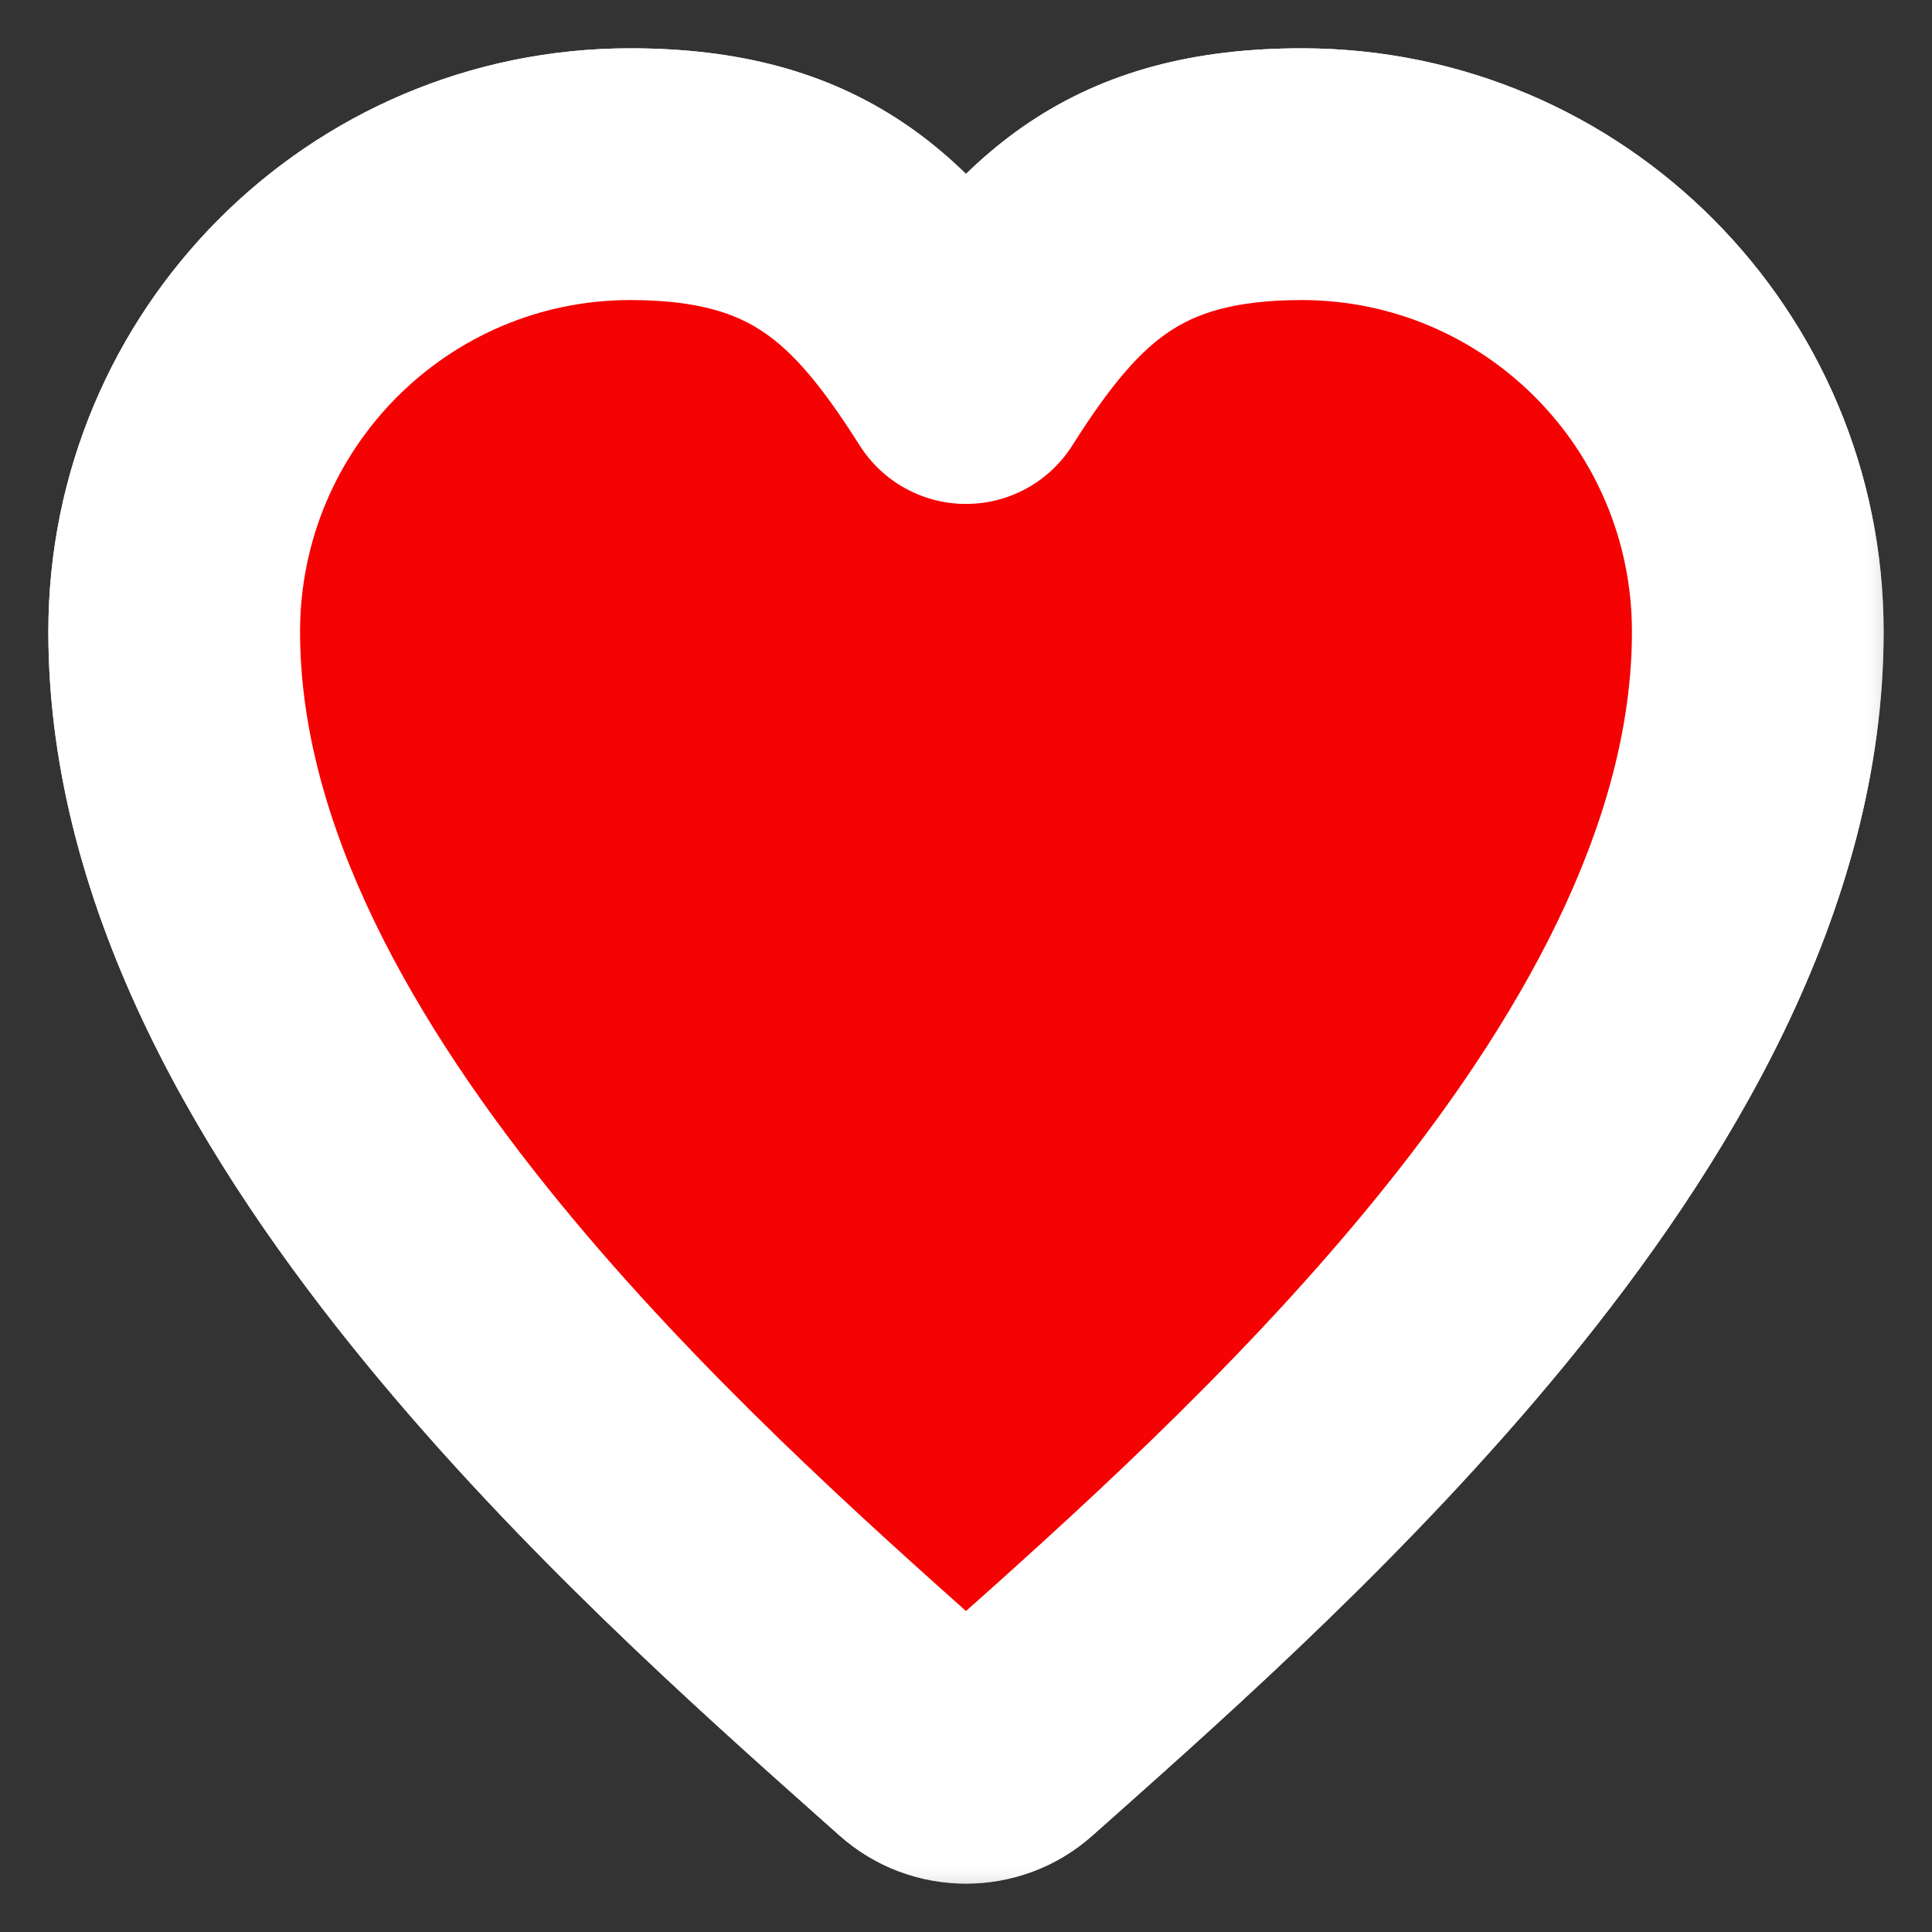 <svg width="36" height="36" viewBox="0 0 36 36" fill="none" xmlns="http://www.w3.org/2000/svg">
<rect x="0" y="0" width="36" height="36" fill="#333333" stroke="none"/>
<mask id="path-1-outside-1_185_2071" maskUnits="userSpaceOnUse" x="0.246" y="0.246" width="35" height="35" fill="black">
<rect fill="white" x="0.246" y="0.246" width="35" height="35"/>
<path fill-rule="evenodd" clip-rule="evenodd" d="M3.246 11.772C3.246 7.068 7.046 3.246 11.744 3.246C15.018 3.246 16.465 4.616 18 7.045C19.535 4.616 20.982 3.246 24.256 3.246C28.954 3.246 32.754 7.068 32.754 11.772C32.754 16.177 30.243 20.412 27.362 23.926C24.633 27.254 21.413 30.122 19.214 32.079C19.072 32.206 18.933 32.33 18.799 32.449C18.344 32.855 17.656 32.855 17.201 32.449C17.067 32.33 16.929 32.206 16.786 32.079C14.588 30.122 11.367 27.254 8.638 23.926C5.757 20.412 3.246 16.177 3.246 11.772Z"/>
</mask>
<path d="M18 7.045L16.017 8.297C16.447 8.978 17.195 9.39 18 9.39C18.805 9.39 19.553 8.978 19.983 8.297L18 7.045ZM27.362 23.926L29.176 25.413L29.176 25.413L27.362 23.926ZM19.214 32.079L20.774 33.831L20.774 33.831L19.214 32.079ZM18.799 32.449L20.36 34.199L20.36 34.199L18.799 32.449ZM17.201 32.449L15.64 34.199L15.64 34.199L17.201 32.449ZM16.786 32.079L18.345 30.327L18.345 30.327L16.786 32.079ZM8.638 23.926L6.825 25.413L6.825 25.413L8.638 23.926ZM11.744 0.9C5.742 0.9 0.901 5.781 0.901 11.772H5.591C5.591 8.354 8.351 5.591 11.744 5.591V0.9ZM35.099 11.772C35.099 5.781 30.258 0.9 24.256 0.9V5.591C27.649 5.591 30.409 8.354 30.409 11.772H35.099ZM29.176 25.413C32.145 21.791 35.099 17.018 35.099 11.772H30.409C30.409 15.335 28.341 19.032 25.548 22.439L29.176 25.413ZM20.774 33.831C22.961 31.884 26.314 28.903 29.176 25.413L25.548 22.439C22.952 25.606 19.865 28.36 17.655 30.327L20.774 33.831ZM20.36 34.199C20.493 34.081 20.631 33.958 20.774 33.831L17.655 30.327C17.512 30.454 17.372 30.579 17.238 30.699L20.36 34.199ZM15.64 34.199C16.985 35.399 19.016 35.399 20.36 34.199L17.238 30.699C17.672 30.311 18.328 30.311 18.763 30.699L15.64 34.199ZM15.226 33.831C15.369 33.958 15.507 34.081 15.64 34.199L18.763 30.699C18.628 30.579 18.488 30.454 18.345 30.327L15.226 33.831ZM6.825 25.413C9.686 28.903 13.04 31.884 15.226 33.831L18.345 30.327C16.135 28.36 13.048 25.606 10.452 22.439L6.825 25.413ZM0.901 11.772C0.901 17.018 3.855 21.791 6.825 25.413L10.452 22.439C7.659 19.032 5.591 15.335 5.591 11.772H0.901ZM24.256 0.9C22.268 0.9 20.604 1.324 19.169 2.287C17.792 3.211 16.835 4.498 16.017 5.792L19.983 8.297C20.7 7.163 21.234 6.55 21.783 6.182C22.273 5.852 22.969 5.591 24.256 5.591V0.9ZM19.983 5.792C19.165 4.498 18.208 3.211 16.831 2.287C15.397 1.324 13.732 0.9 11.744 0.9V5.591C13.031 5.591 13.727 5.852 14.218 6.182C14.767 6.55 15.3 7.163 16.017 8.297L19.983 5.792Z" fill="white" mask="url(#path-1-outside-1_185_2071)"/>
<mask id="path-3-outside-2_185_2071" maskUnits="userSpaceOnUse" x="0.246" y="0.246" width="35" height="35" fill="black">
<rect fill="white" x="0.246" y="0.246" width="35" height="35"/>
<path fill-rule="evenodd" clip-rule="evenodd" d="M3.246 11.772C3.246 7.068 7.046 3.246 11.744 3.246C15.018 3.246 16.465 4.616 18 7.045C19.535 4.616 20.982 3.246 24.256 3.246C28.954 3.246 32.754 7.068 32.754 11.772C32.754 16.177 30.243 20.412 27.362 23.926C24.633 27.254 21.413 30.122 19.214 32.079C19.072 32.206 18.933 32.33 18.799 32.449C18.344 32.855 17.656 32.855 17.201 32.449C17.067 32.33 16.929 32.206 16.786 32.079C14.588 30.122 11.367 27.254 8.638 23.926C5.757 20.412 3.246 16.177 3.246 11.772Z"/>
</mask>
<path fill-rule="evenodd" clip-rule="evenodd" d="M3.246 11.772C3.246 7.068 7.046 3.246 11.744 3.246C15.018 3.246 16.465 4.616 18 7.045C19.535 4.616 20.982 3.246 24.256 3.246C28.954 3.246 32.754 7.068 32.754 11.772C32.754 16.177 30.243 20.412 27.362 23.926C24.633 27.254 21.413 30.122 19.214 32.079C19.072 32.206 18.933 32.33 18.799 32.449C18.344 32.855 17.656 32.855 17.201 32.449C17.067 32.33 16.929 32.206 16.786 32.079C14.588 30.122 11.367 27.254 8.638 23.926C5.757 20.412 3.246 16.177 3.246 11.772Z" fill="#FF0000" fill-opacity="0.95"/>
<path d="M18 7.045L16.017 8.297C16.447 8.978 17.195 9.39 18 9.39C18.805 9.39 19.553 8.978 19.983 8.297L18 7.045ZM27.362 23.926L29.176 25.413L29.176 25.413L27.362 23.926ZM19.214 32.079L20.774 33.831L20.774 33.831L19.214 32.079ZM18.799 32.449L20.36 34.199L20.36 34.199L18.799 32.449ZM17.201 32.449L15.64 34.199L15.64 34.199L17.201 32.449ZM16.786 32.079L18.345 30.327L18.345 30.327L16.786 32.079ZM8.638 23.926L6.825 25.413L6.825 25.413L8.638 23.926ZM11.744 0.9C5.742 0.9 0.901 5.781 0.901 11.772H5.591C5.591 8.354 8.351 5.591 11.744 5.591V0.9ZM35.099 11.772C35.099 5.781 30.258 0.9 24.256 0.9V5.591C27.649 5.591 30.409 8.354 30.409 11.772H35.099ZM29.176 25.413C32.145 21.791 35.099 17.018 35.099 11.772H30.409C30.409 15.335 28.341 19.032 25.548 22.439L29.176 25.413ZM20.774 33.831C22.961 31.884 26.314 28.903 29.176 25.413L25.548 22.439C22.952 25.606 19.865 28.36 17.655 30.327L20.774 33.831ZM20.36 34.199C20.493 34.081 20.631 33.958 20.774 33.831L17.655 30.327C17.512 30.454 17.372 30.579 17.238 30.699L20.36 34.199ZM15.64 34.199C16.985 35.399 19.016 35.399 20.36 34.199L17.238 30.699C17.672 30.311 18.328 30.311 18.763 30.699L15.64 34.199ZM15.226 33.831C15.369 33.958 15.507 34.081 15.64 34.199L18.763 30.699C18.628 30.579 18.488 30.454 18.345 30.327L15.226 33.831ZM6.825 25.413C9.686 28.903 13.04 31.884 15.226 33.831L18.345 30.327C16.135 28.36 13.048 25.606 10.452 22.439L6.825 25.413ZM0.901 11.772C0.901 17.018 3.855 21.791 6.825 25.413L10.452 22.439C7.659 19.032 5.591 15.335 5.591 11.772H0.901ZM24.256 0.9C22.268 0.9 20.604 1.324 19.169 2.287C17.792 3.211 16.835 4.498 16.017 5.792L19.983 8.297C20.7 7.163 21.234 6.55 21.783 6.182C22.273 5.852 22.969 5.591 24.256 5.591V0.9ZM19.983 5.792C19.165 4.498 18.208 3.211 16.831 2.287C15.397 1.324 13.732 0.9 11.744 0.9V5.591C13.031 5.591 13.727 5.852 14.218 6.182C14.767 6.55 15.3 7.163 16.017 8.297L19.983 5.792Z" fill="white" mask="url(#path-3-outside-2_185_2071)"/>
</svg>
